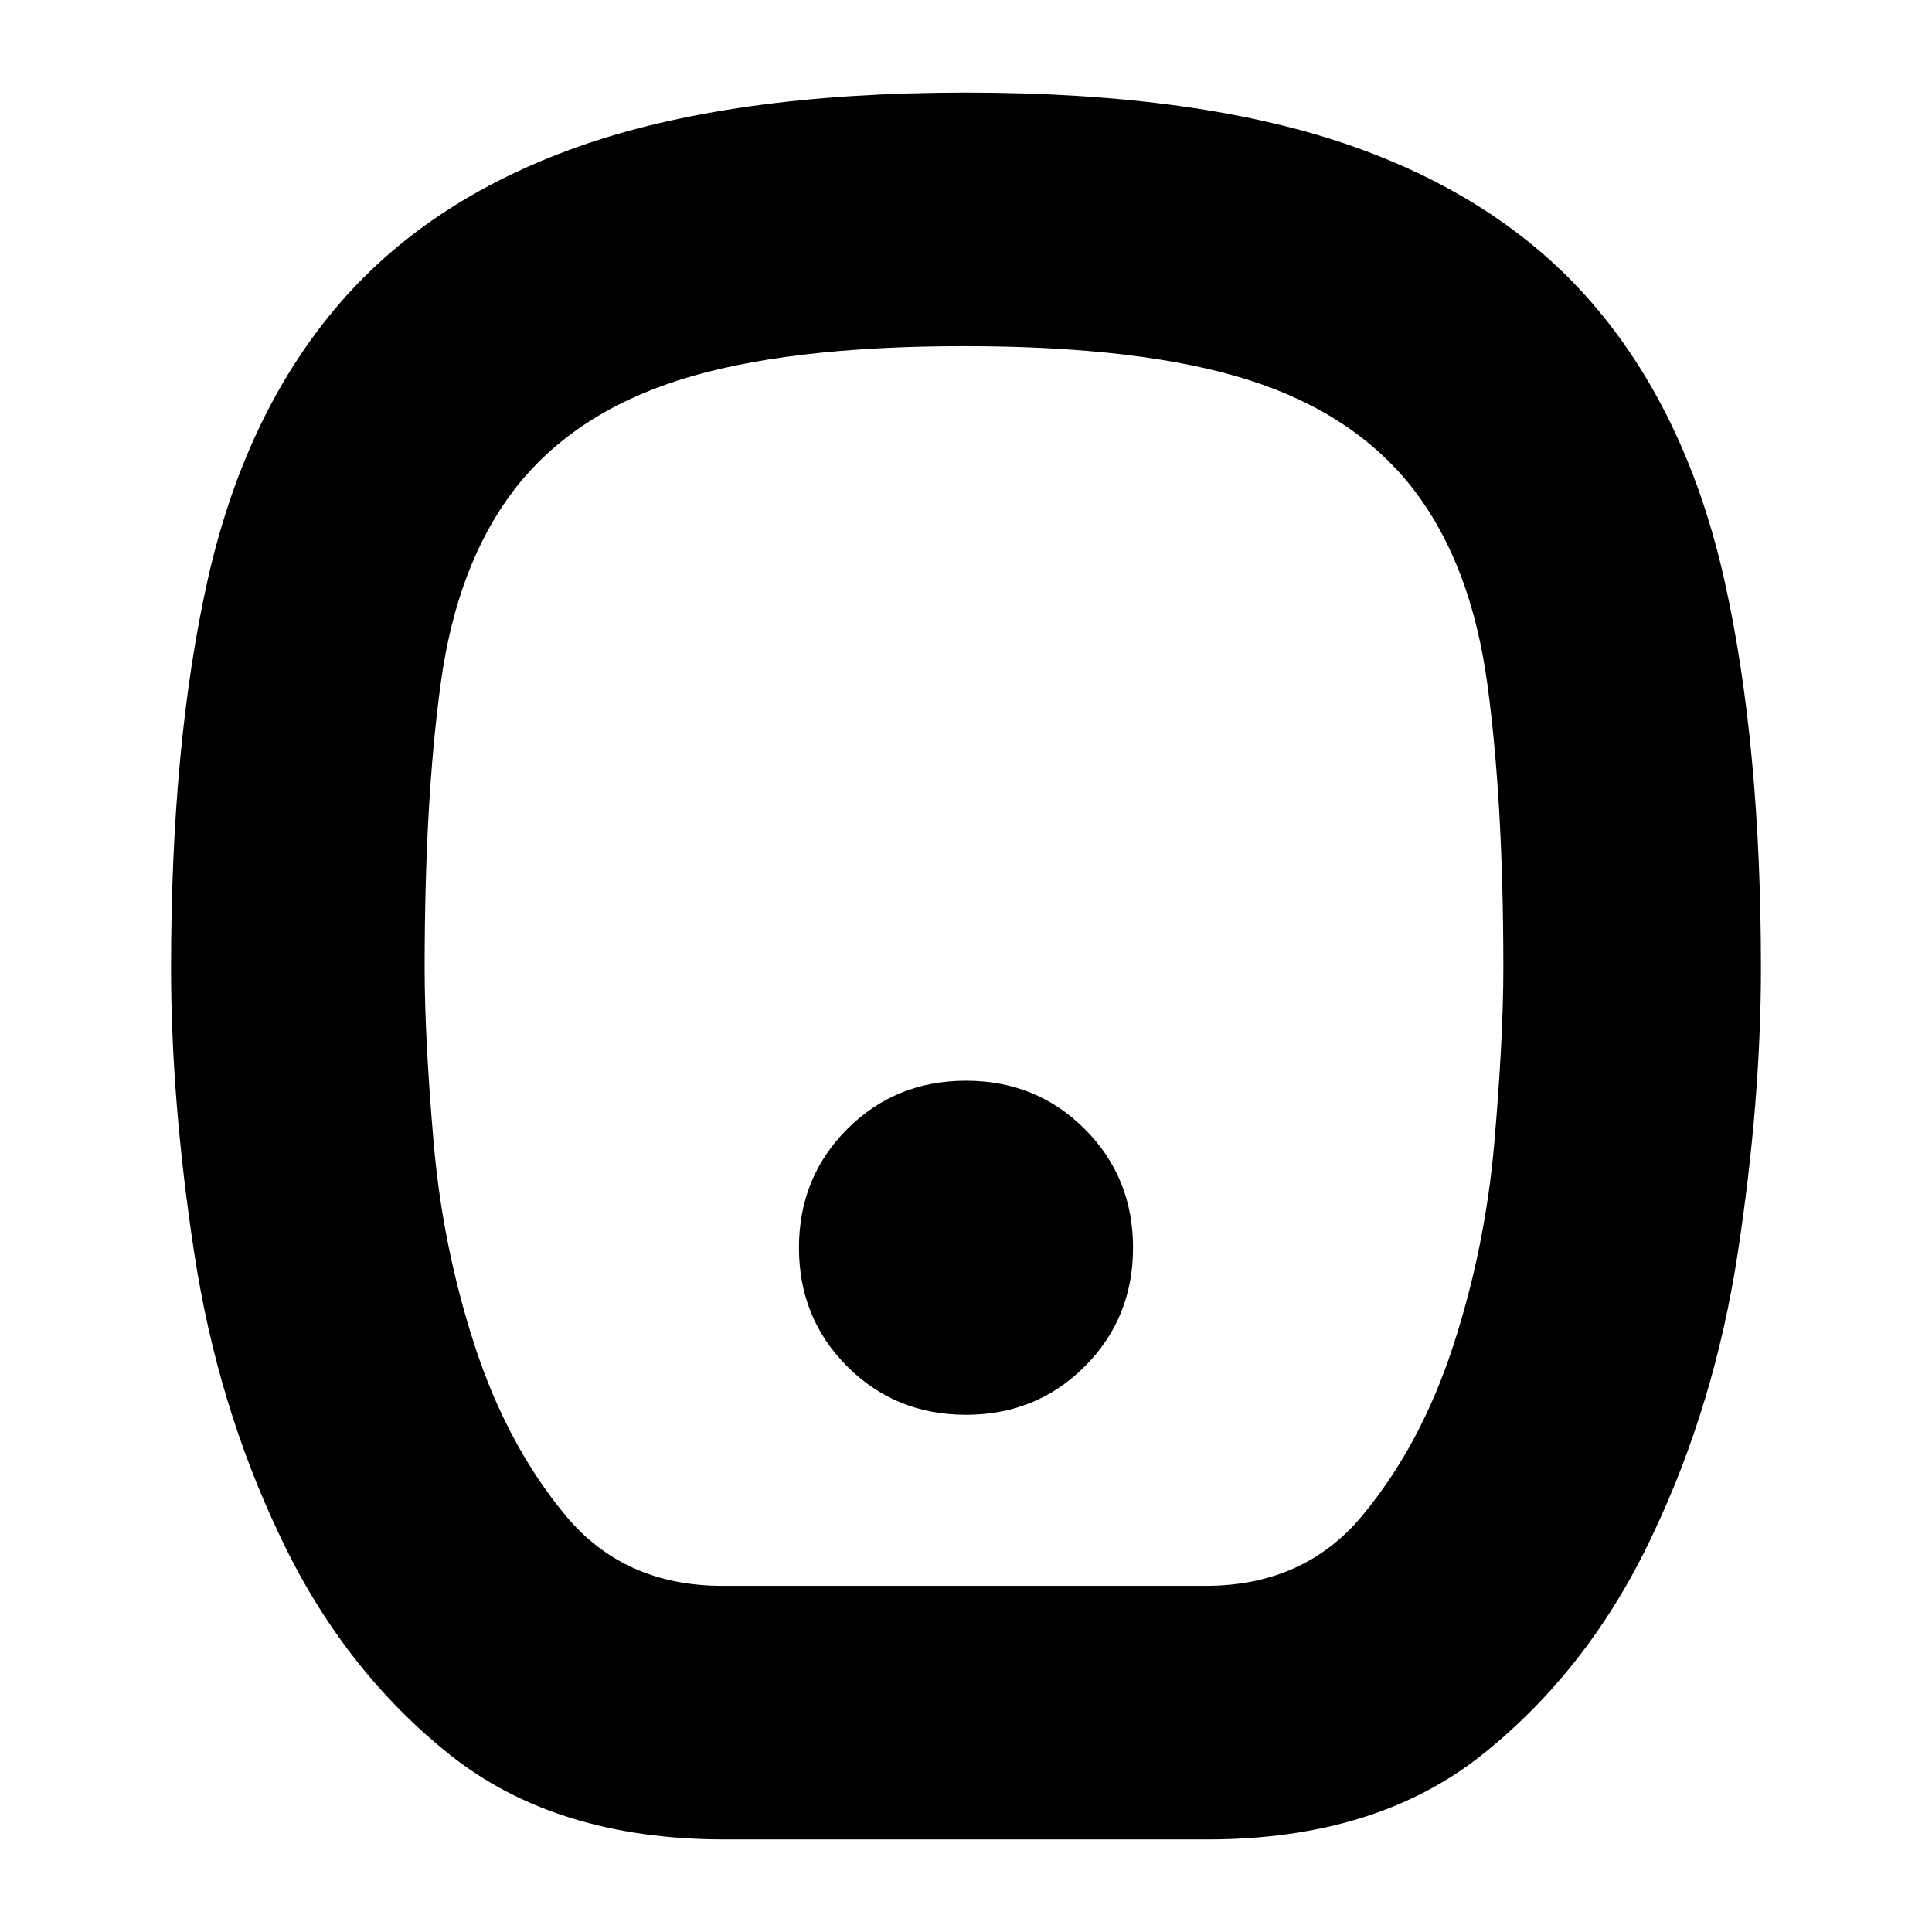 <svg xmlns="http://www.w3.org/2000/svg" height="24" viewBox="0 -960 960 960" width="24"><path d="M480-257q35 0 59-24t24-59q0-35-24-59t-59-24q-35 0-59 24t-24 59q0 35 24 59t59 24ZM360-46q-84 0-137-42.5T139-197q-31-65-42.5-140.5T85-479q0-111 18-192t63-135q45-54 121-81t193-27q117 0 193 27t121 81q45 54 63 135t18 192q0 66-11.5 141.5T821-197q-31 66-84 108.5T600-46H360Zm-1-126h240q49 0 78-35t45-84q16-49 20.5-101t4.5-87q0-83-8-141.5T703-716q-29-38-82-55t-142-17q-89 0-142 17t-82 55q-28 37-36 95.5T211-479q0 35 4.5 87T236-291q16 49 45 84t78 35Zm120-308Z"/></svg>
